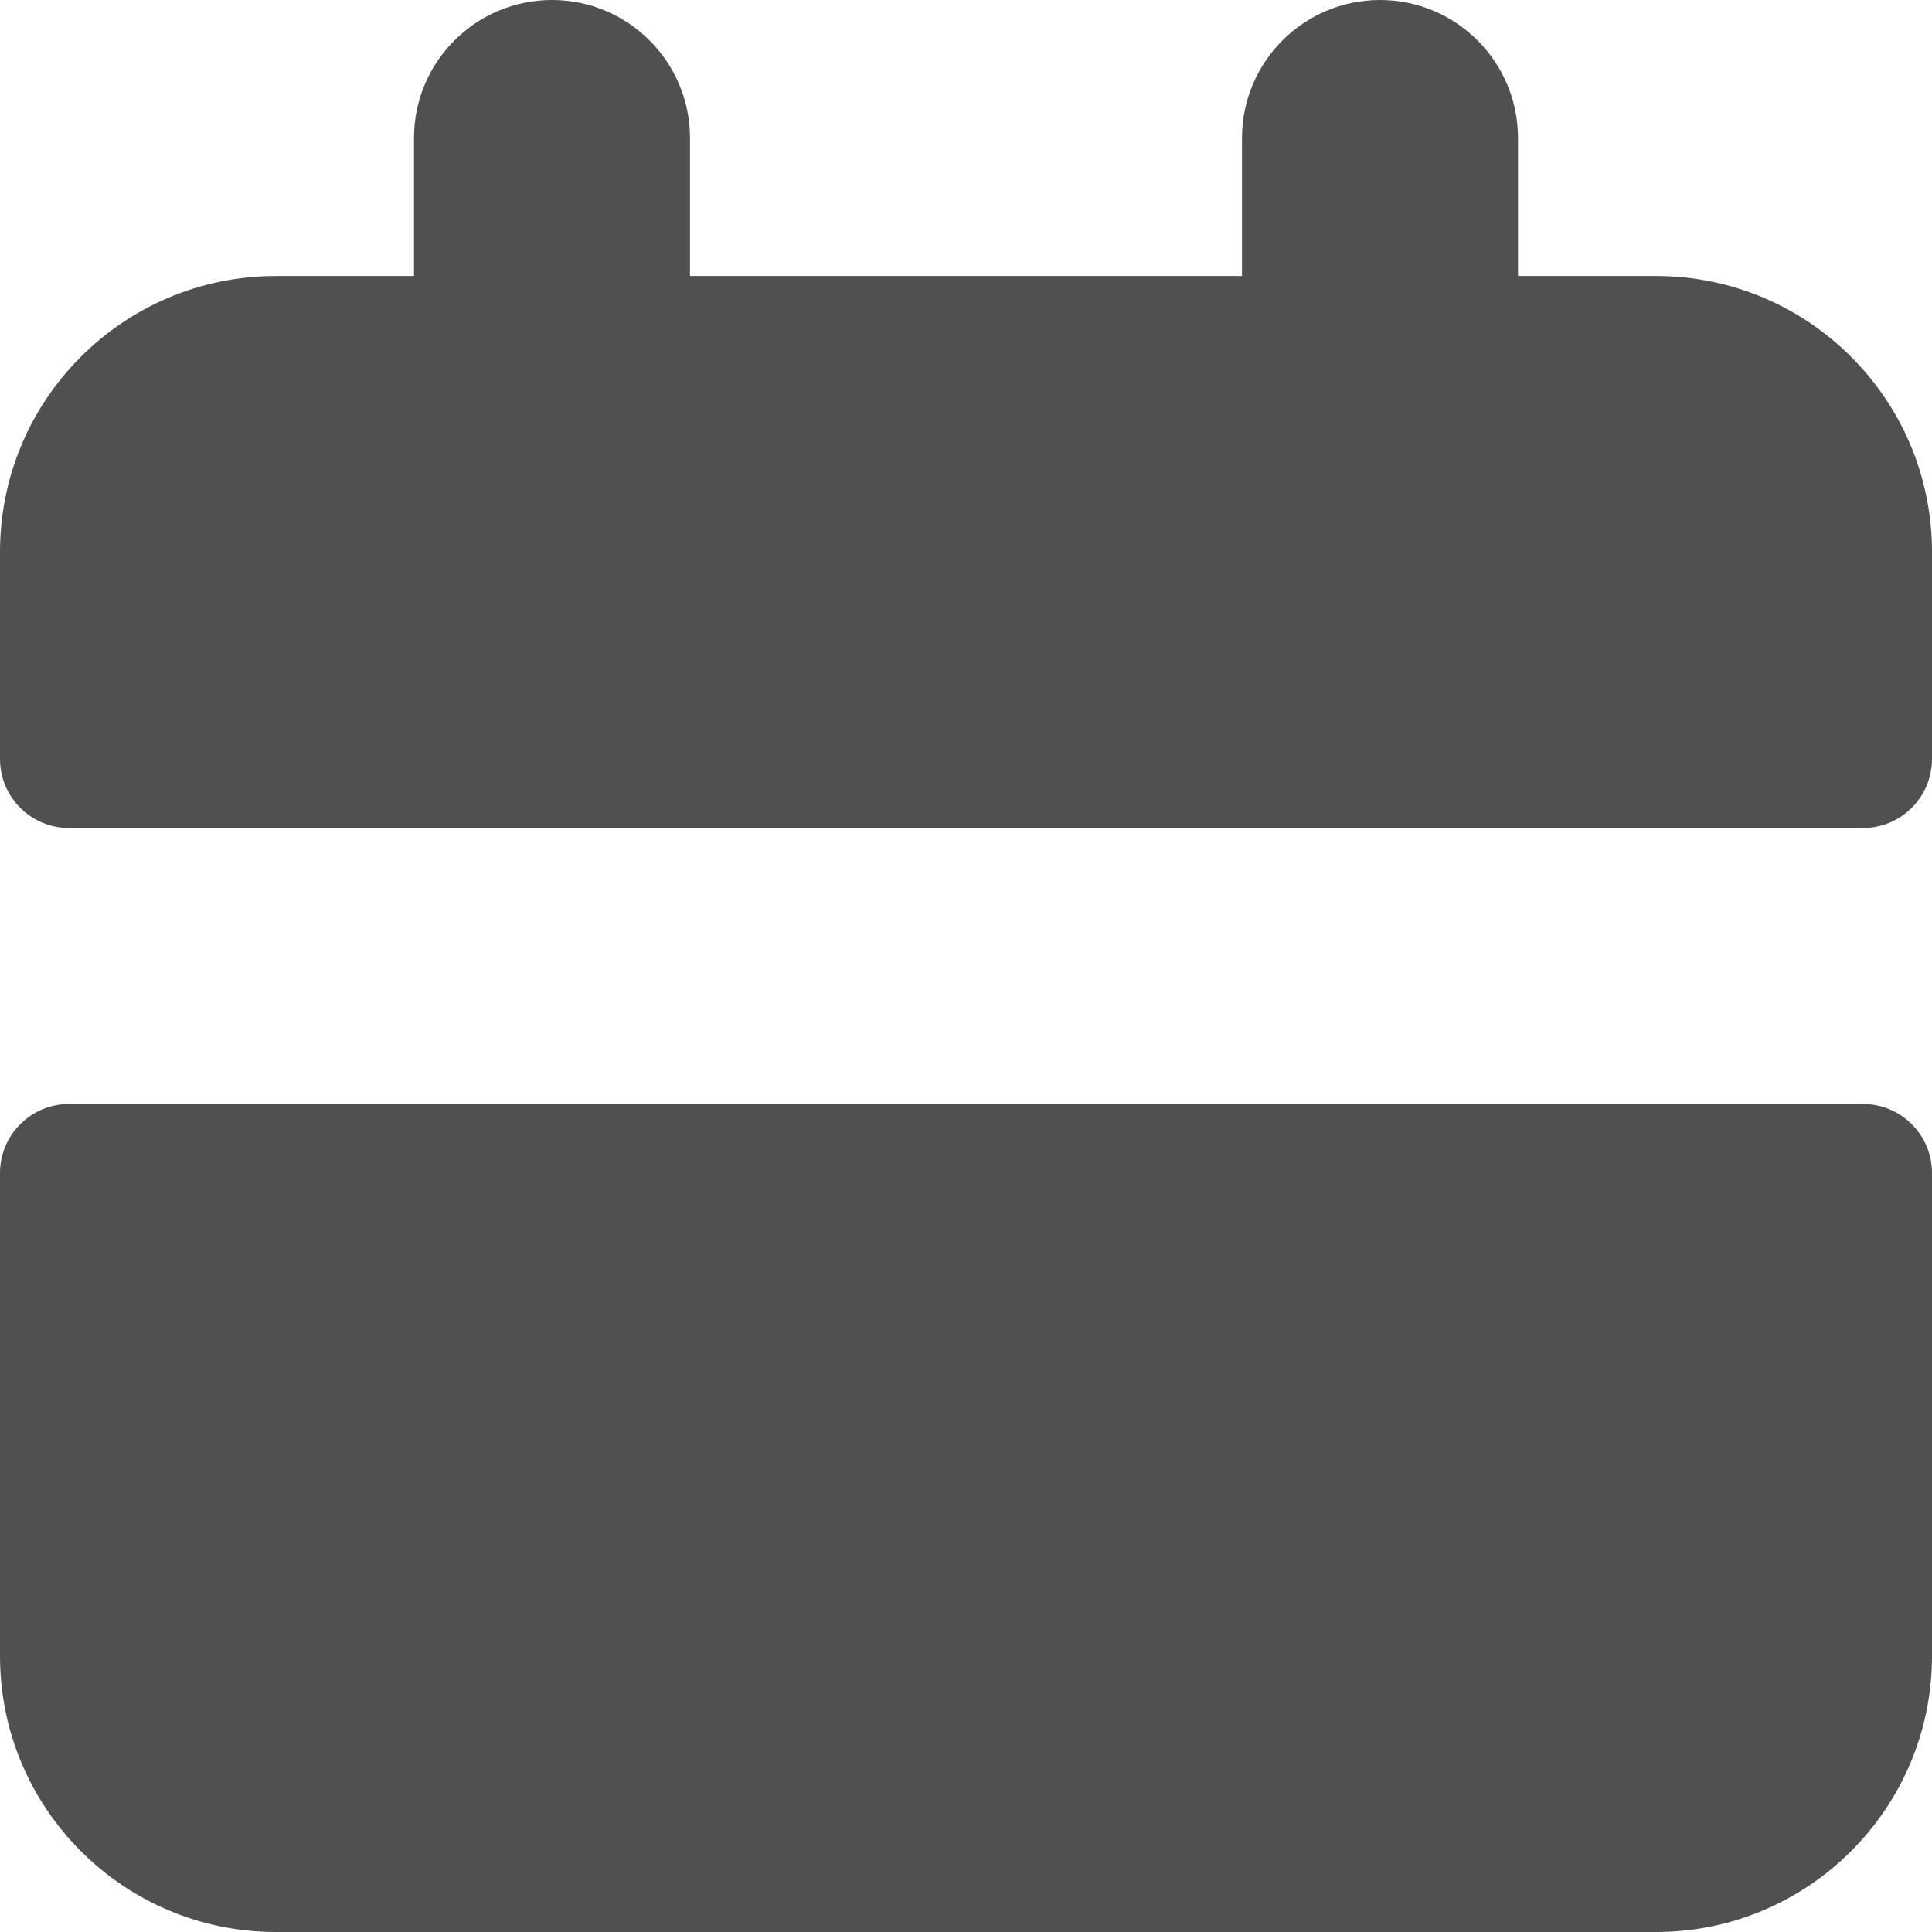 <svg 
 xmlns="http://www.w3.org/2000/svg"
 xmlns:xlink="http://www.w3.org/1999/xlink"
 width="14px" height="14px">
<path fill-rule="evenodd"  fill="rgb(80, 80, 80)"
 d="M12.000,14.000 L11.000,14.000 L3.000,14.000 L2.000,14.000 C0.895,14.000 -0.000,13.104 -0.000,12.000 L-0.000,8.500 C-0.000,8.224 0.224,8.000 0.500,8.000 L13.500,8.000 C13.776,8.000 14.000,8.224 14.000,8.500 L14.000,12.000 C14.000,13.104 13.104,14.000 12.000,14.000 ZM13.500,6.000 L0.500,6.000 C0.224,6.000 -0.000,5.776 -0.000,5.500 L-0.000,4.000 C-0.000,2.895 0.895,2.000 2.000,2.000 L3.000,2.000 L3.000,1.000 C3.000,0.448 3.448,-0.000 4.000,-0.000 C4.552,-0.000 5.000,0.448 5.000,1.000 L5.000,2.000 L9.000,2.000 L9.000,1.000 C9.000,0.448 9.448,-0.000 10.000,-0.000 C10.552,-0.000 11.000,0.448 11.000,1.000 L11.000,2.000 L12.000,2.000 C13.104,2.000 14.000,2.895 14.000,4.000 L14.000,5.500 C14.000,5.776 13.776,6.000 13.500,6.000 Z"/>
</svg>